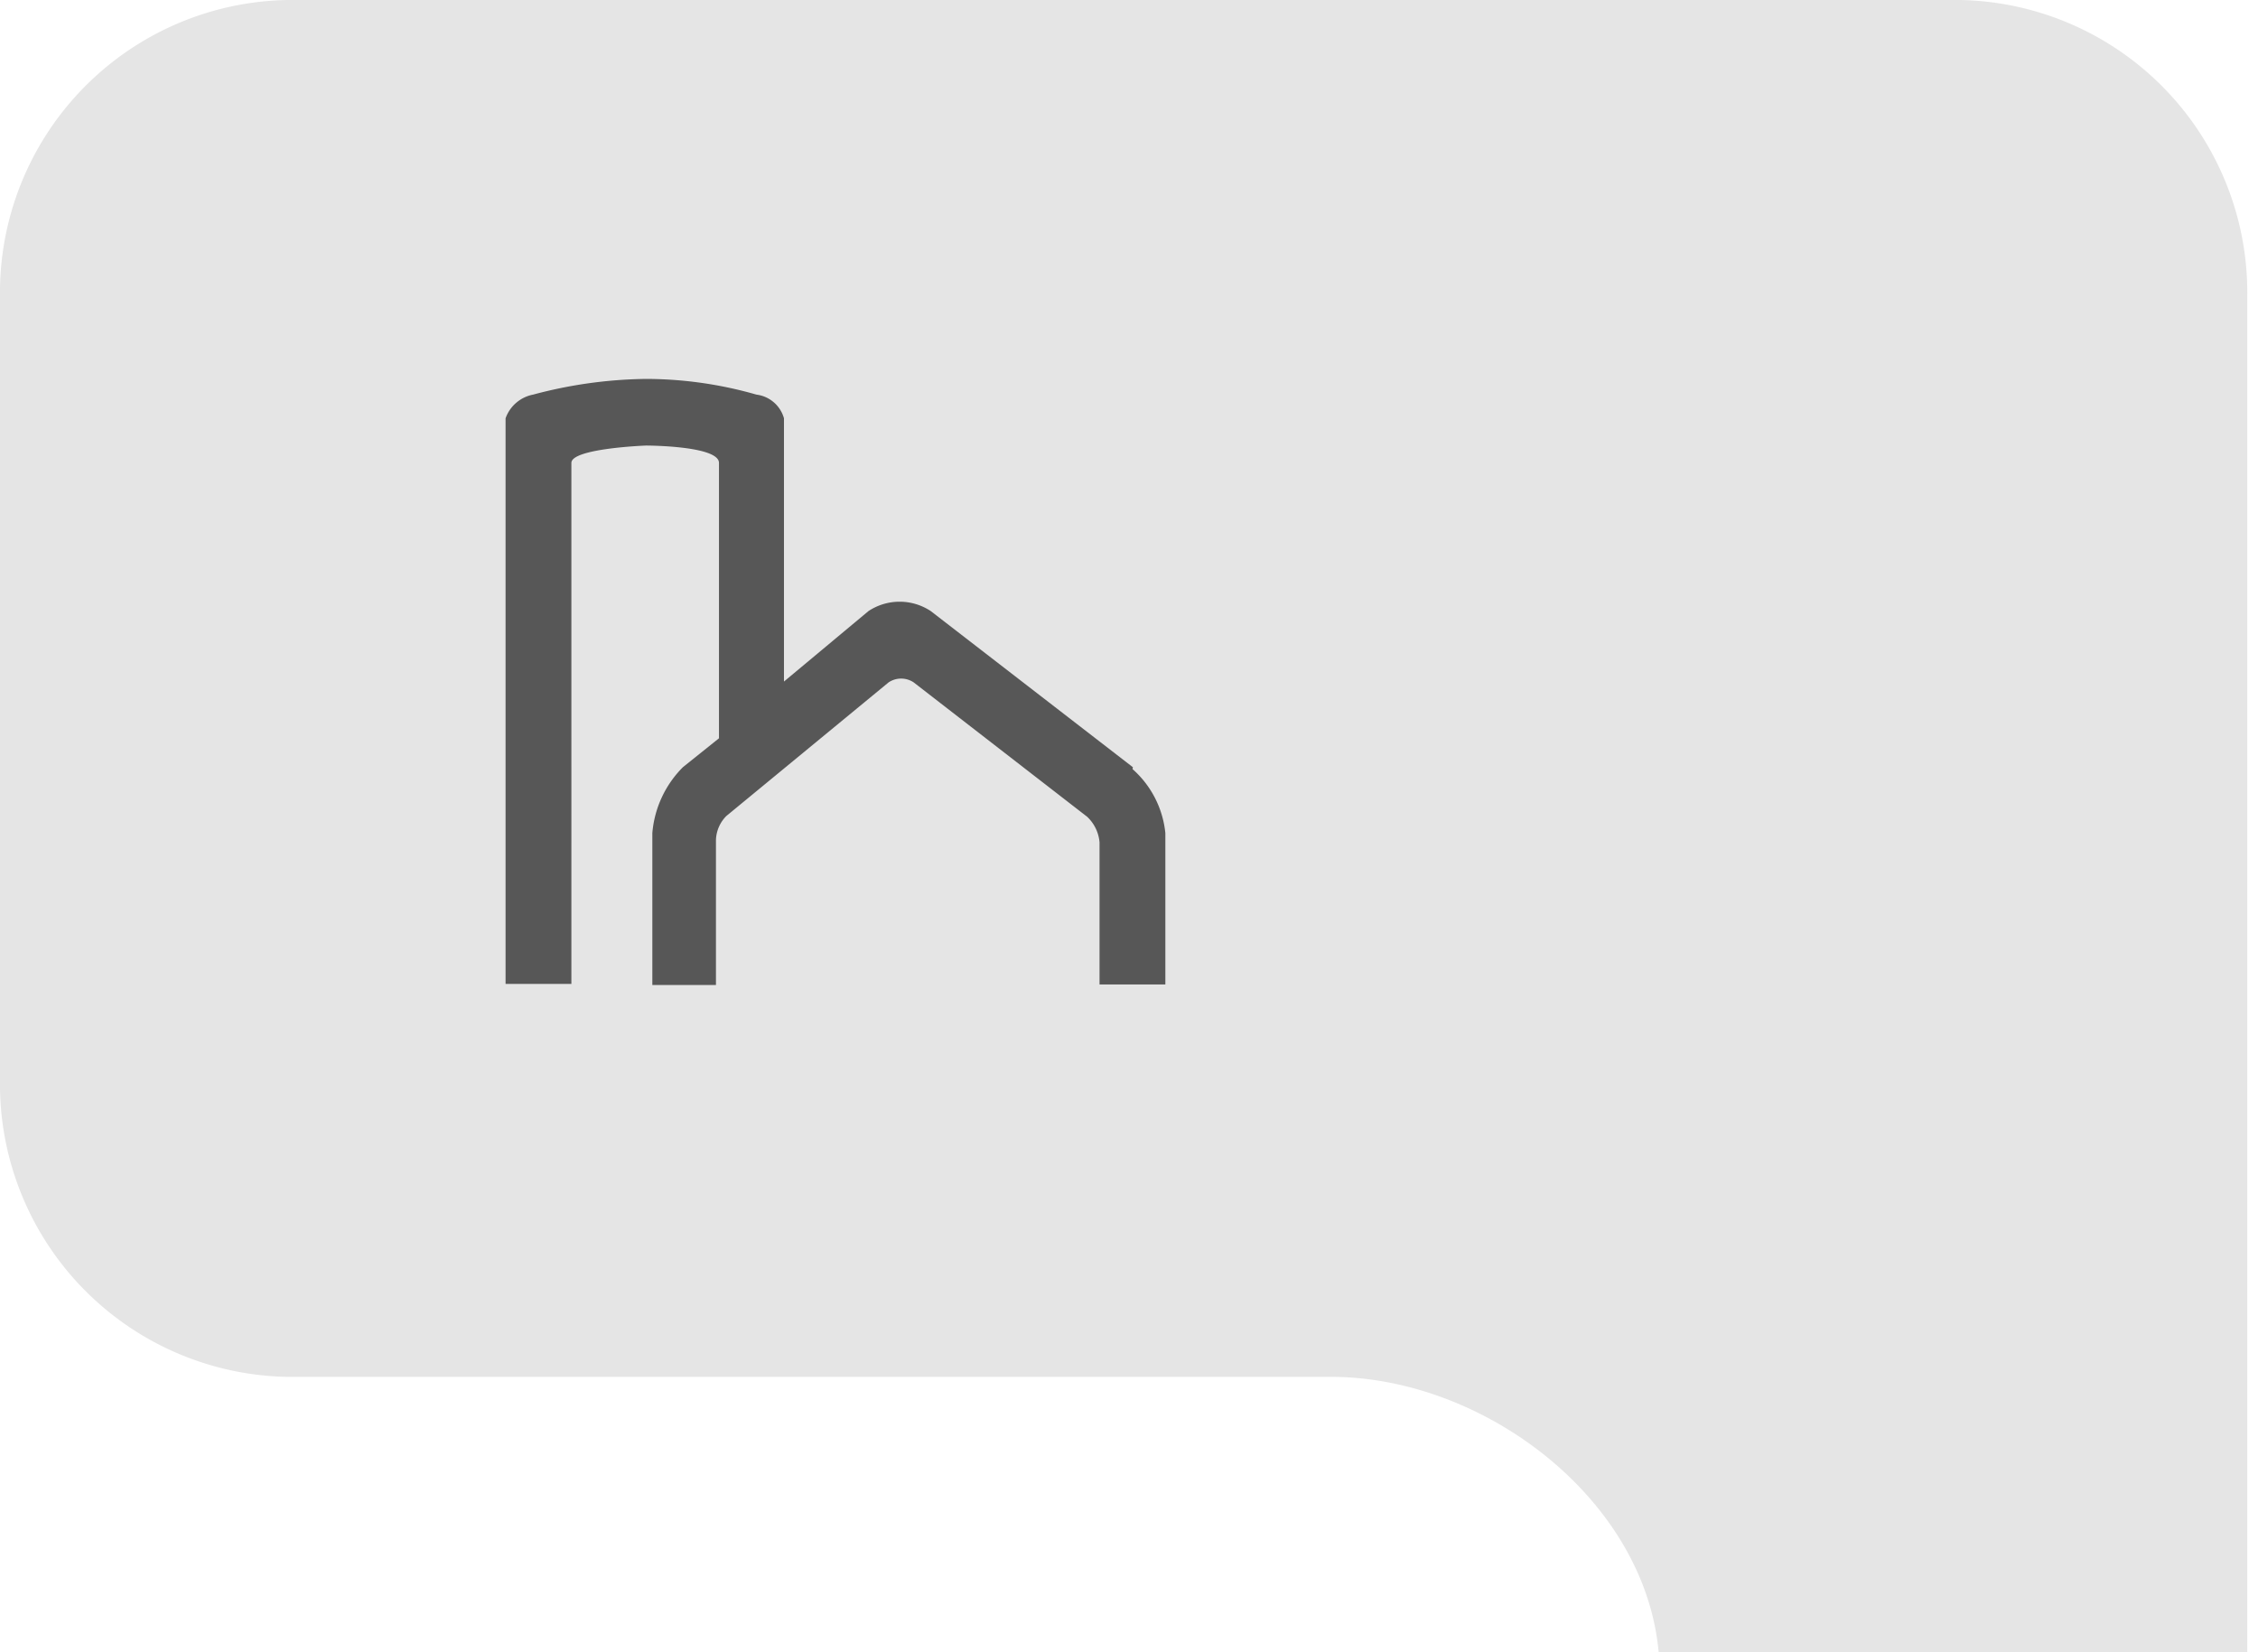 <svg xmlns="http://www.w3.org/2000/svg" viewBox="0 0 82 60">
<defs><style>.cls-1{fill:#e5e5e5;}.cls-2{fill:#575757;}</style></defs>
<path class="cls-1" d="M81.61,38.7V10.8A10.63,10.63,0,0,0,71.18,0H10.44A10.63,10.63,0,0,0,0,10.8V39.21A10.63,10.63,0,0,0,10.44,50h37.9c5.77,0,11.93,4.82,11.93,10.78v9.5H81.61Z"/>
<path class="cls-2" d="M41.14,27.86l-7.34-5.67a2.05,2.05,0,0,0-2.26,0l-3.07,2.56V15.19a1.19,1.19,0,0,0-1-.86,14.61,14.61,0,0,0-4-.57,16.47,16.47,0,0,0-4.11.57,1.33,1.33,0,0,0-1,.86V35.73h2.39V16.81c0-.53,2.71-.63,2.71-.63s2.65,0,2.65.63v10L24.8,27.86a3.83,3.83,0,0,0-1.11,2.39v5.52H26V30.51a1.29,1.29,0,0,1,.38-.88l5.89-4.85a.82.82,0,0,1,.91,0l6.3,4.88a1.44,1.44,0,0,1,.45.93v5.16h2.39v-5.5a3.58,3.58,0,0,0-1.19-2.32"/>
</svg>